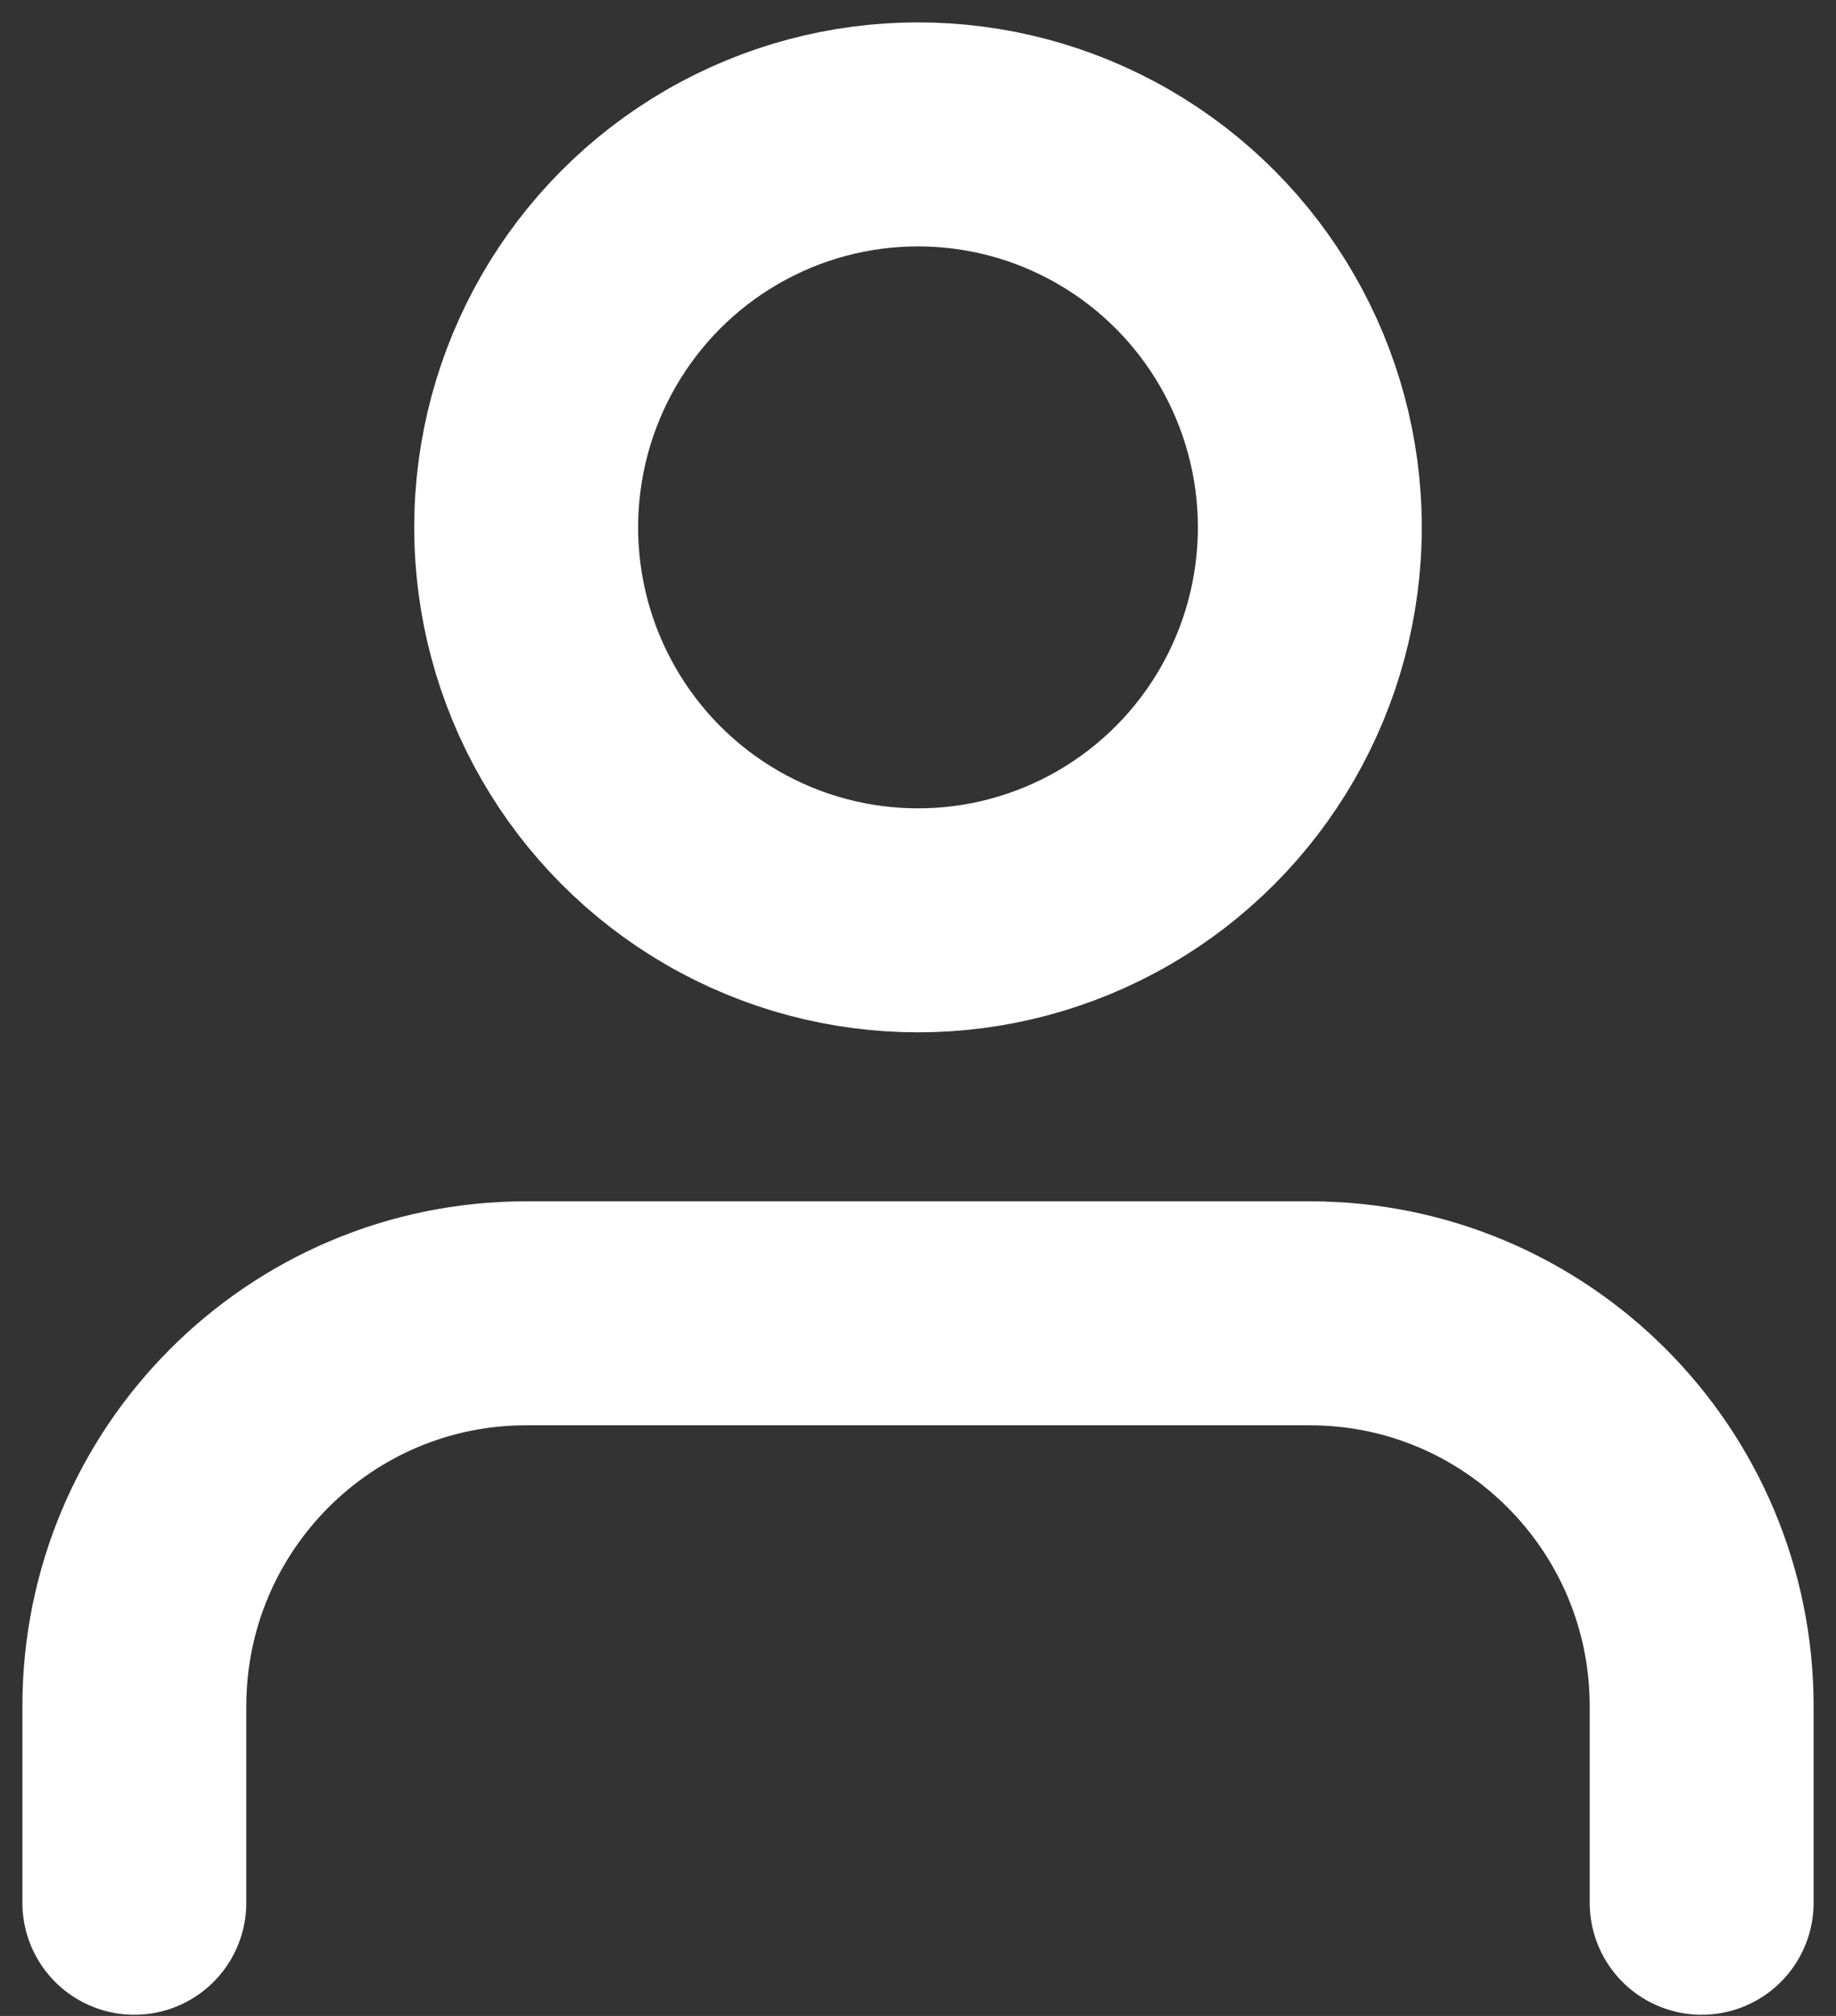 <svg xmlns="http://www.w3.org/2000/svg" width="41" height="45" viewBox="0 0 41 45">
    <rect x="0" y="0" width="41" height="45" fill="#333333" stroke="none"/>
    <g fill="none" fill-rule="evenodd" stroke-linecap="round" stroke-linejoin="round">
        <g stroke="#FFF" stroke-width="5">
            <g transform="translate(-51 -389) translate(54 392)">
                <path d="M35 39.474v-4.386c0-4.845-3.918-8.772-8.75-8.772H8.75c-4.832 0-8.75 3.927-8.75 8.772v4.386"/>
                <ellipse cx="17.5" cy="8.772" rx="8.75" ry="8.772"/>
            </g>
        </g>
    </g>
</svg>
